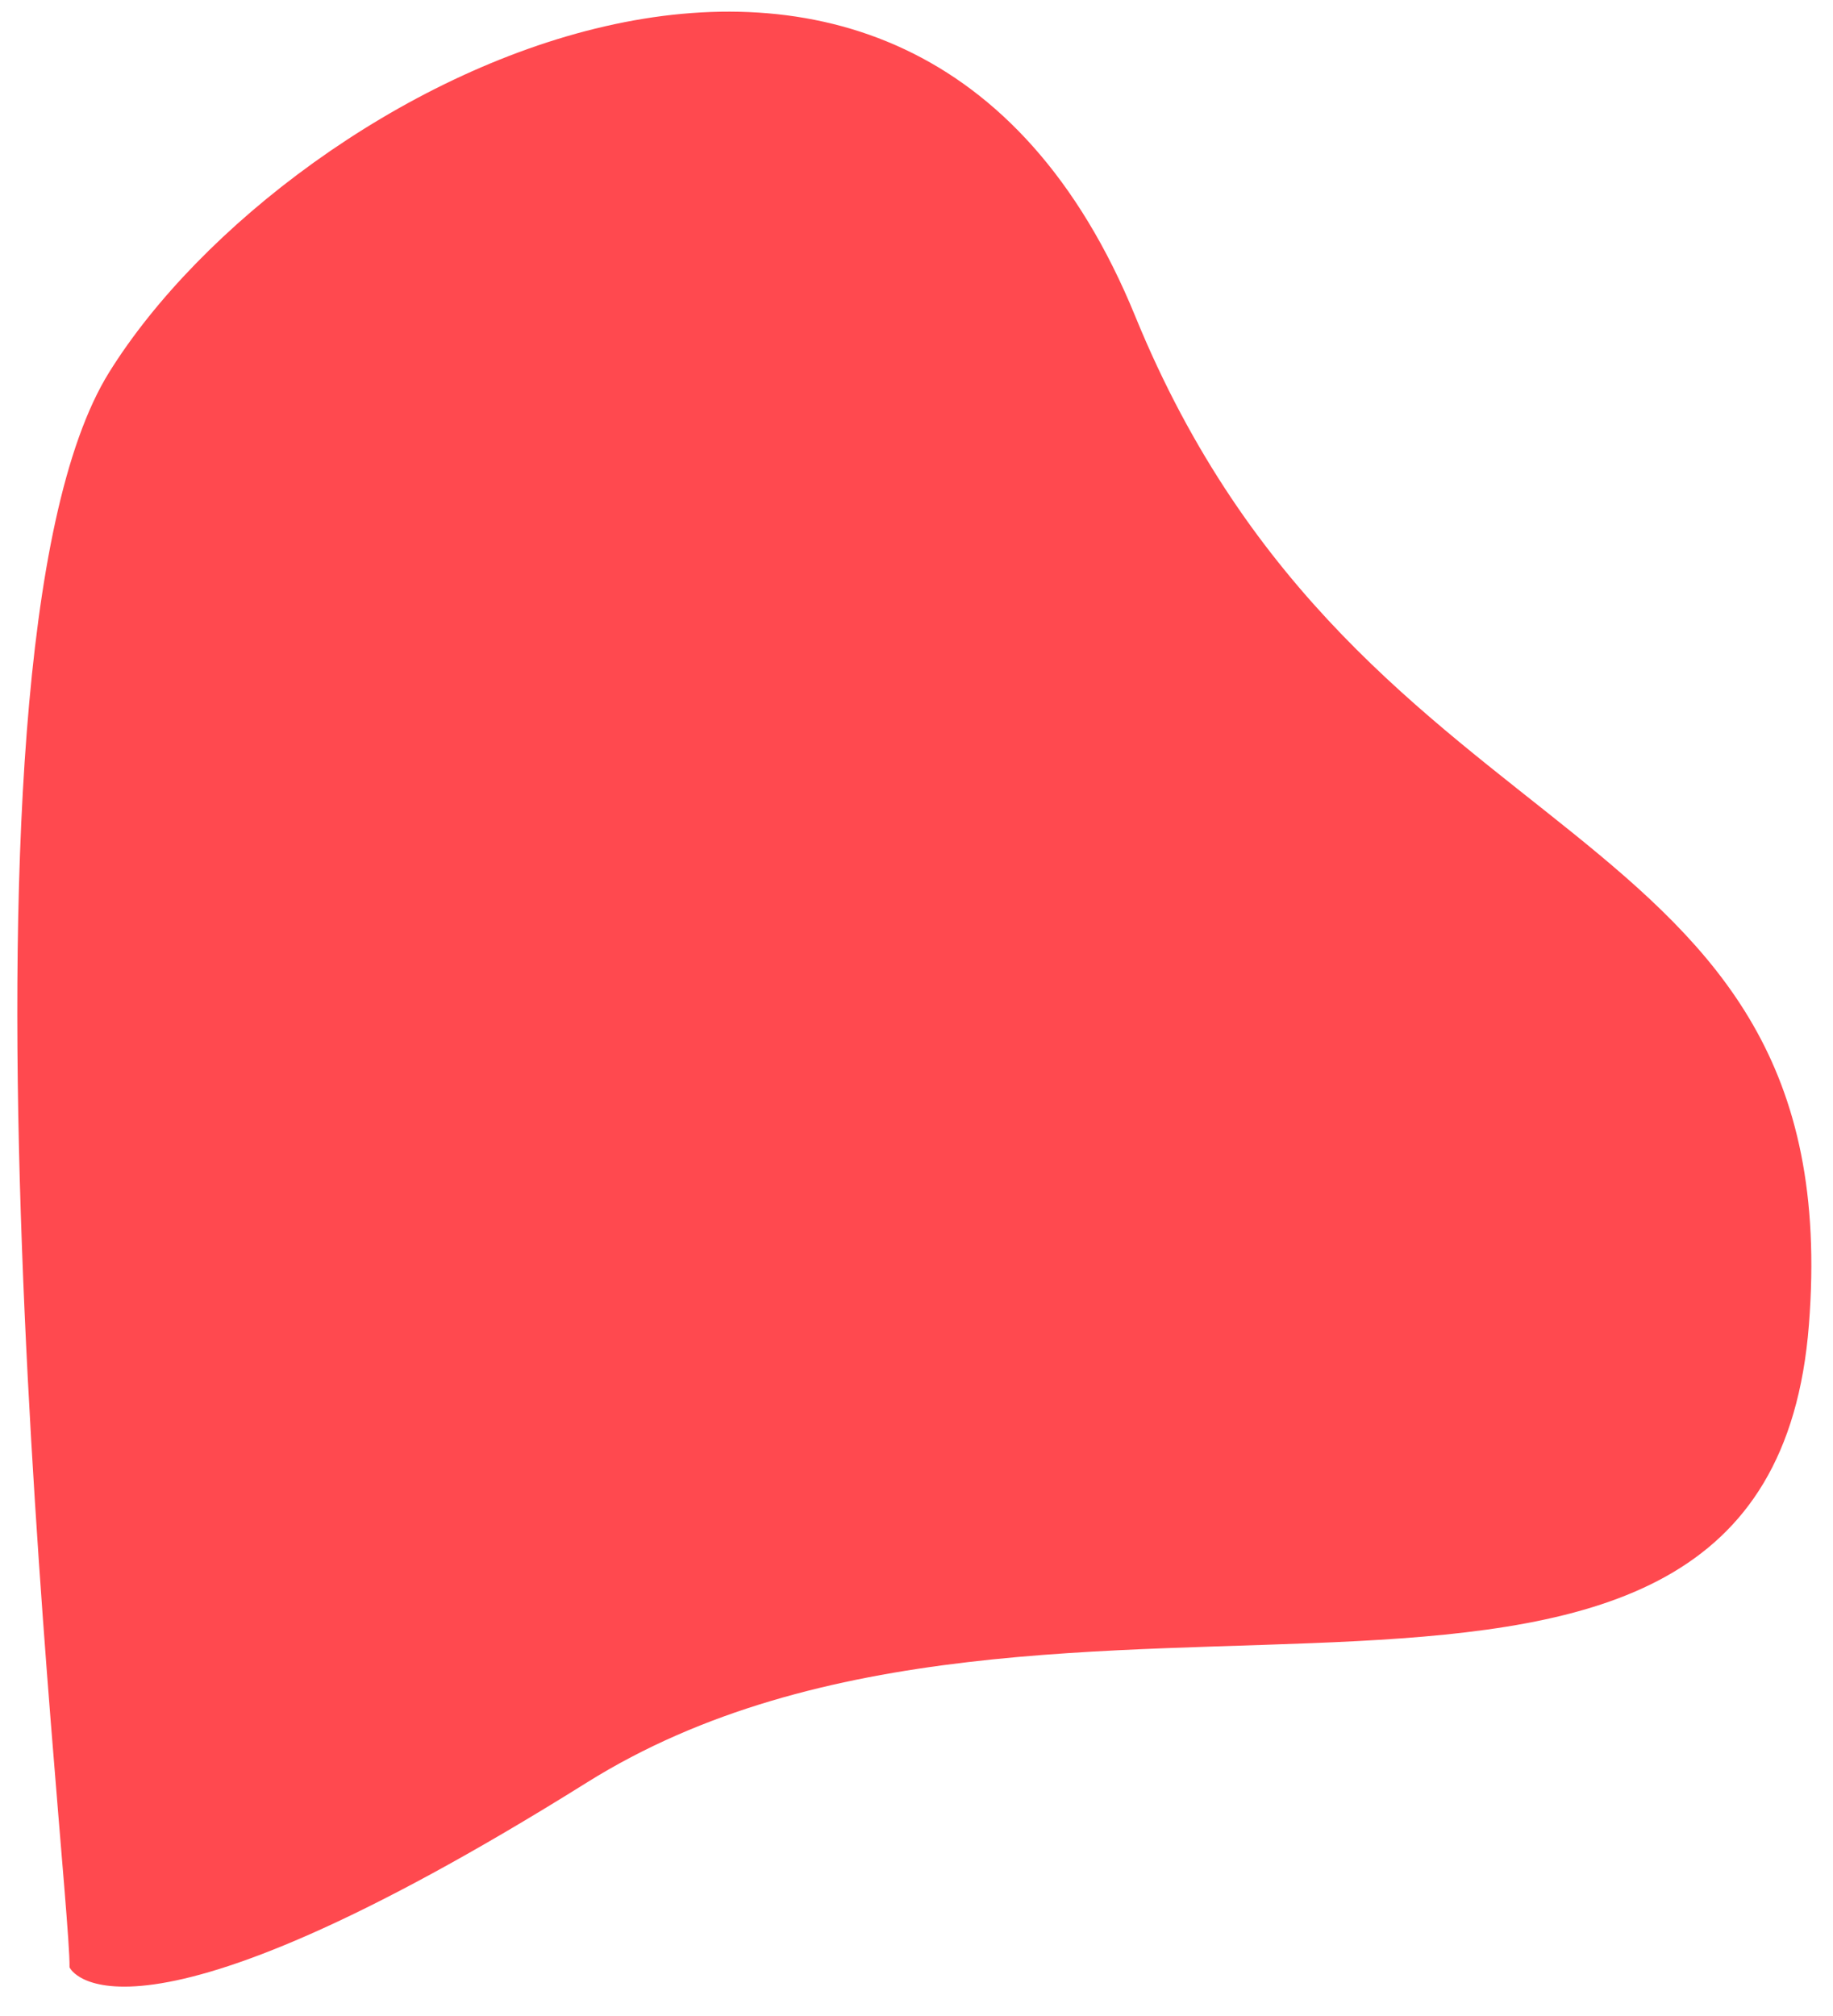 <svg xmlns="http://www.w3.org/2000/svg" width="1046.803" height="1150.993" viewBox="0 0 1046.803 1150.993">
  <path id="Union_2" data-name="Union 2" d="M299.345,954.469c299.184,18.4,253.894-259.239,569.3-394.429S994.6,75.426,826.646-25.189-35.6-32.348-84.1-32.348c-.944,0-59.871,31.382,110.408,293.569S.161,936.073,299.345,954.469Z" transform="matrix(0.017, -1, 1, 0.017, 73.484, 1039.624)" fill="#ff494f"/>
</svg>
